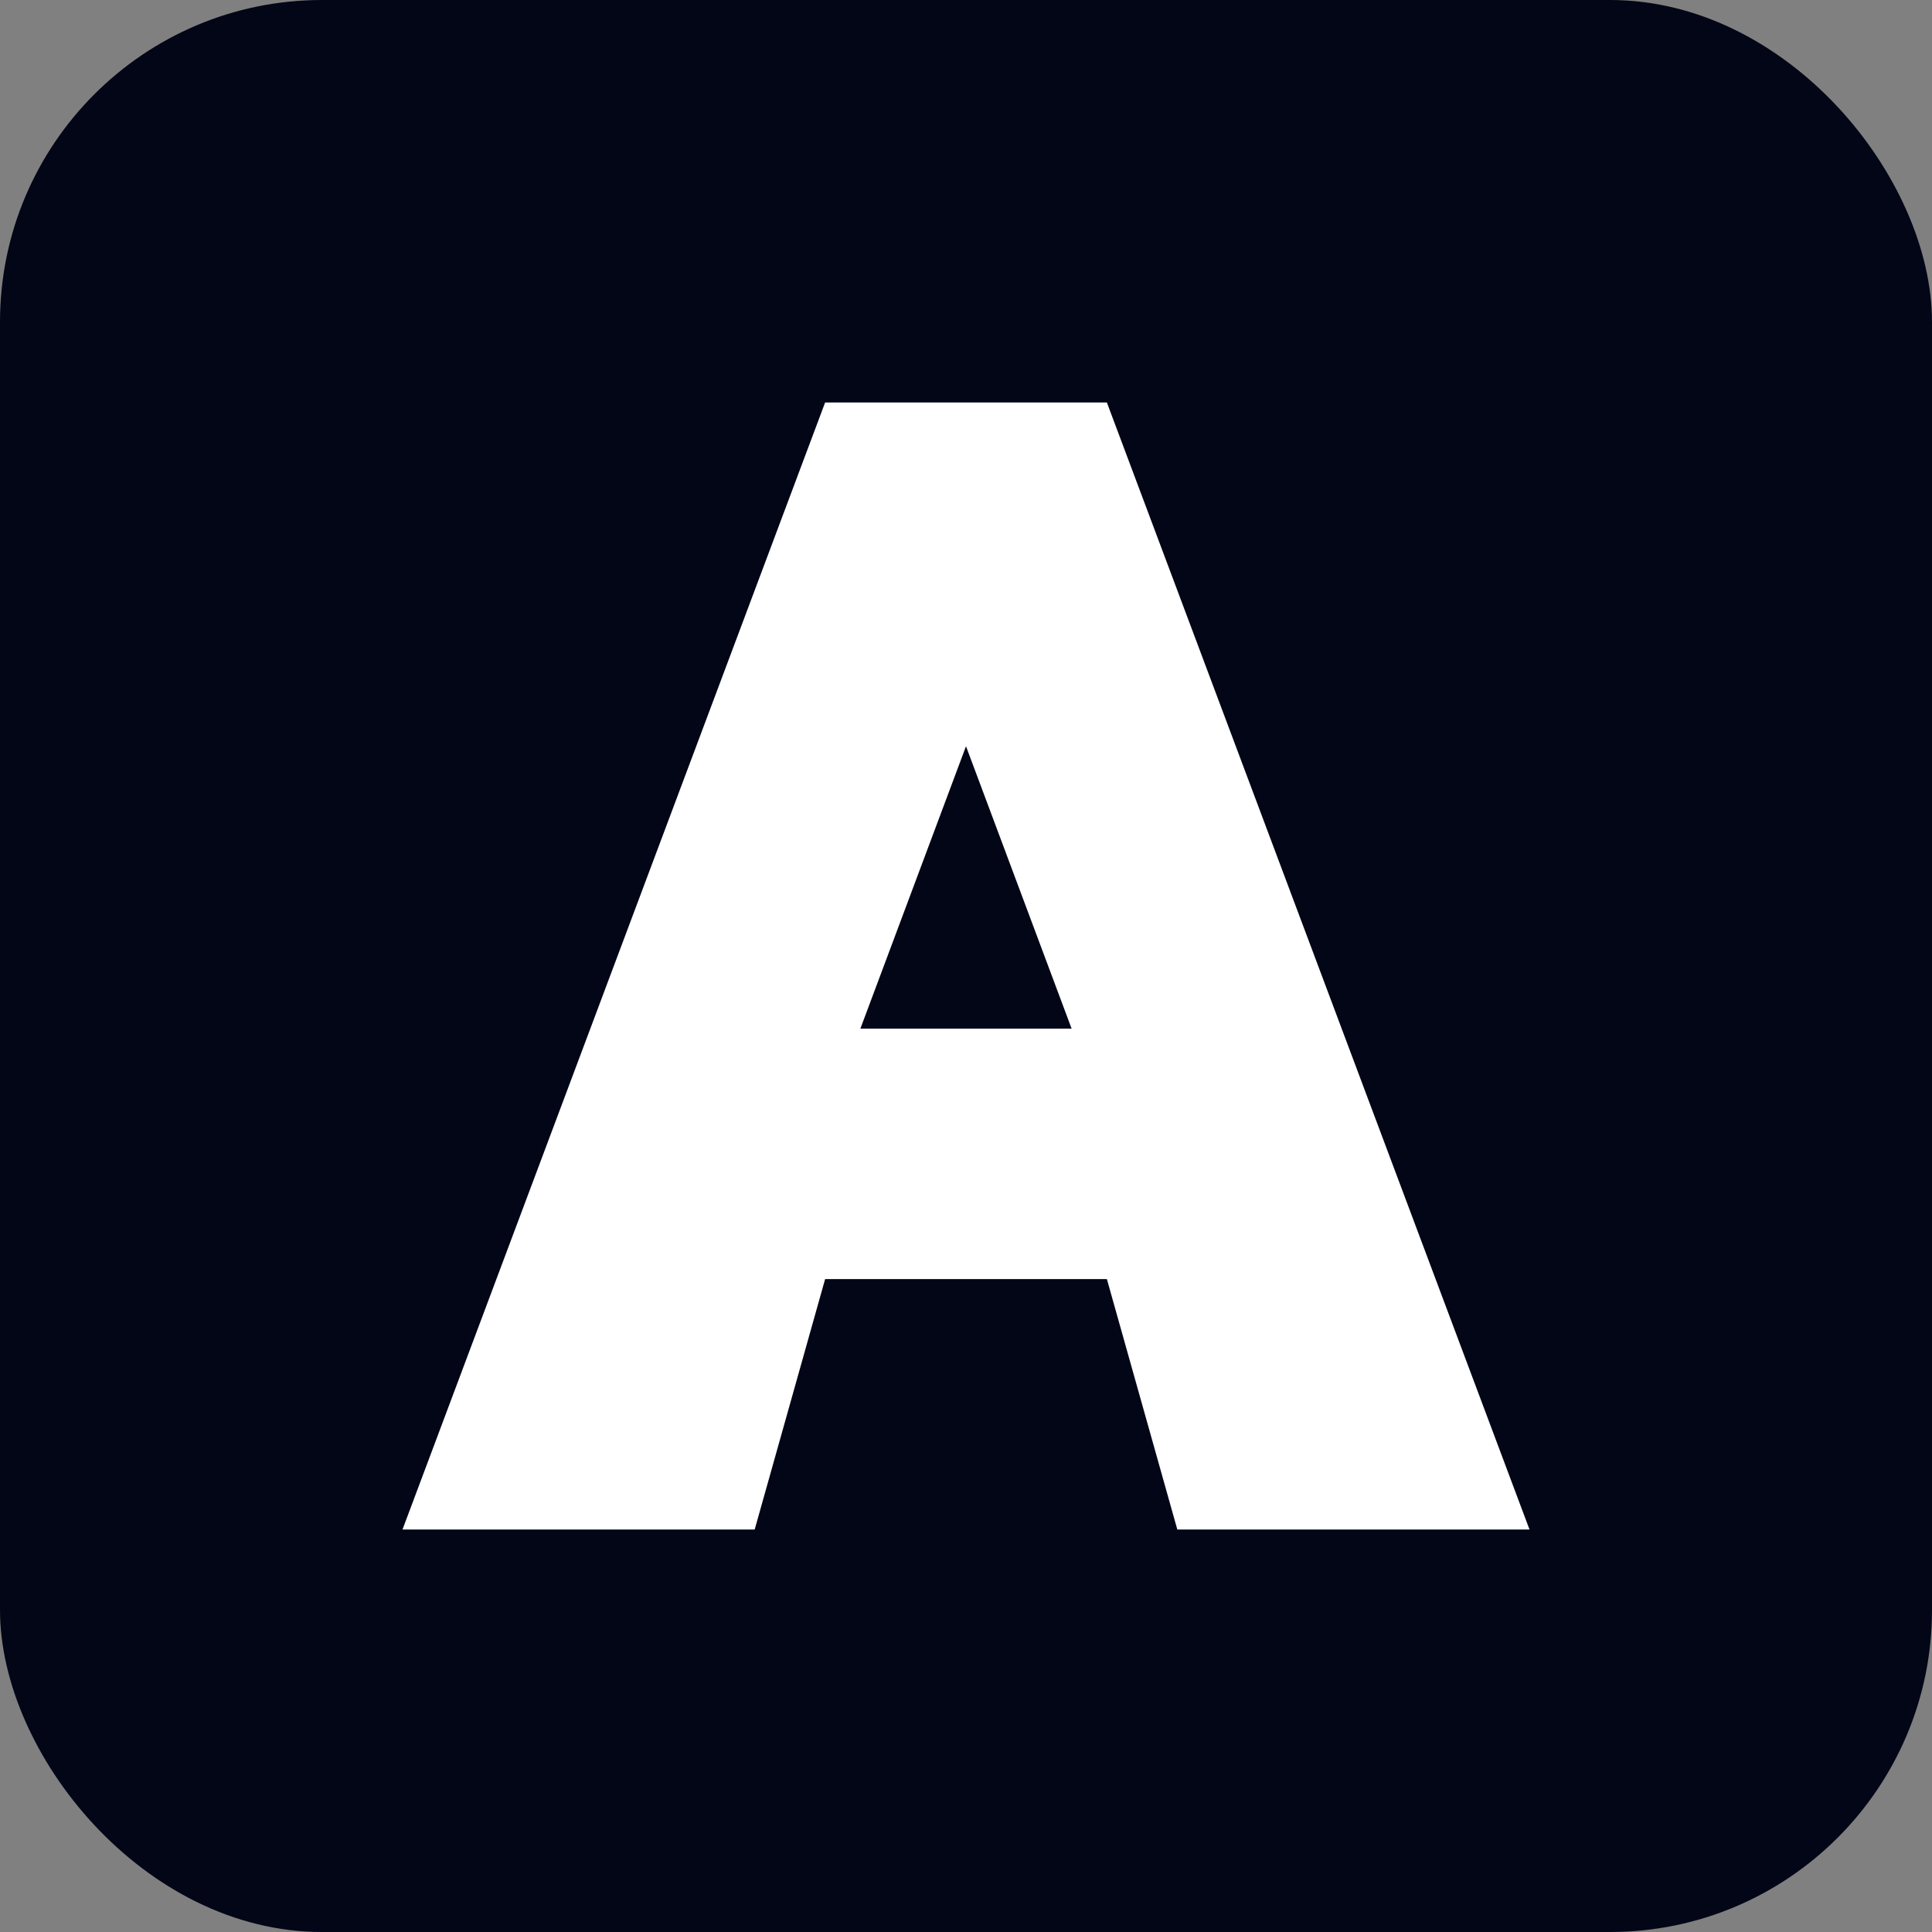 <svg xmlns="http://www.w3.org/2000/svg" version="1.1" xmlns:xlink="http://www.w3.org/1999/xlink" xmlns:svgjs="http://svgjs.com/svgjs" width="24" height="24"><rect width="100%" height="100%" fill="#808080" stroke="none"/><svg width="24" height="24" viewBox="0 0 24 24" fill="none" xmlns="http://www.w3.org/2000/svg">
<rect width="24" height="24" rx="4" fill="#020617"></rect>
<path fill-rule="evenodd" clip-rule="evenodd" d="M13.75 5H10.25L5 19H9.375L10.25 15.889H13.75L14.625 19H19L13.75 5ZM12 9.27L10.688 12.778H13.312L12 9.27Z" fill="white"></path>
</svg><style>@media (prefers-color-scheme: light) { :root { filter: none; } }
@media (prefers-color-scheme: dark) { :root { filter: none; } }
</style></svg>